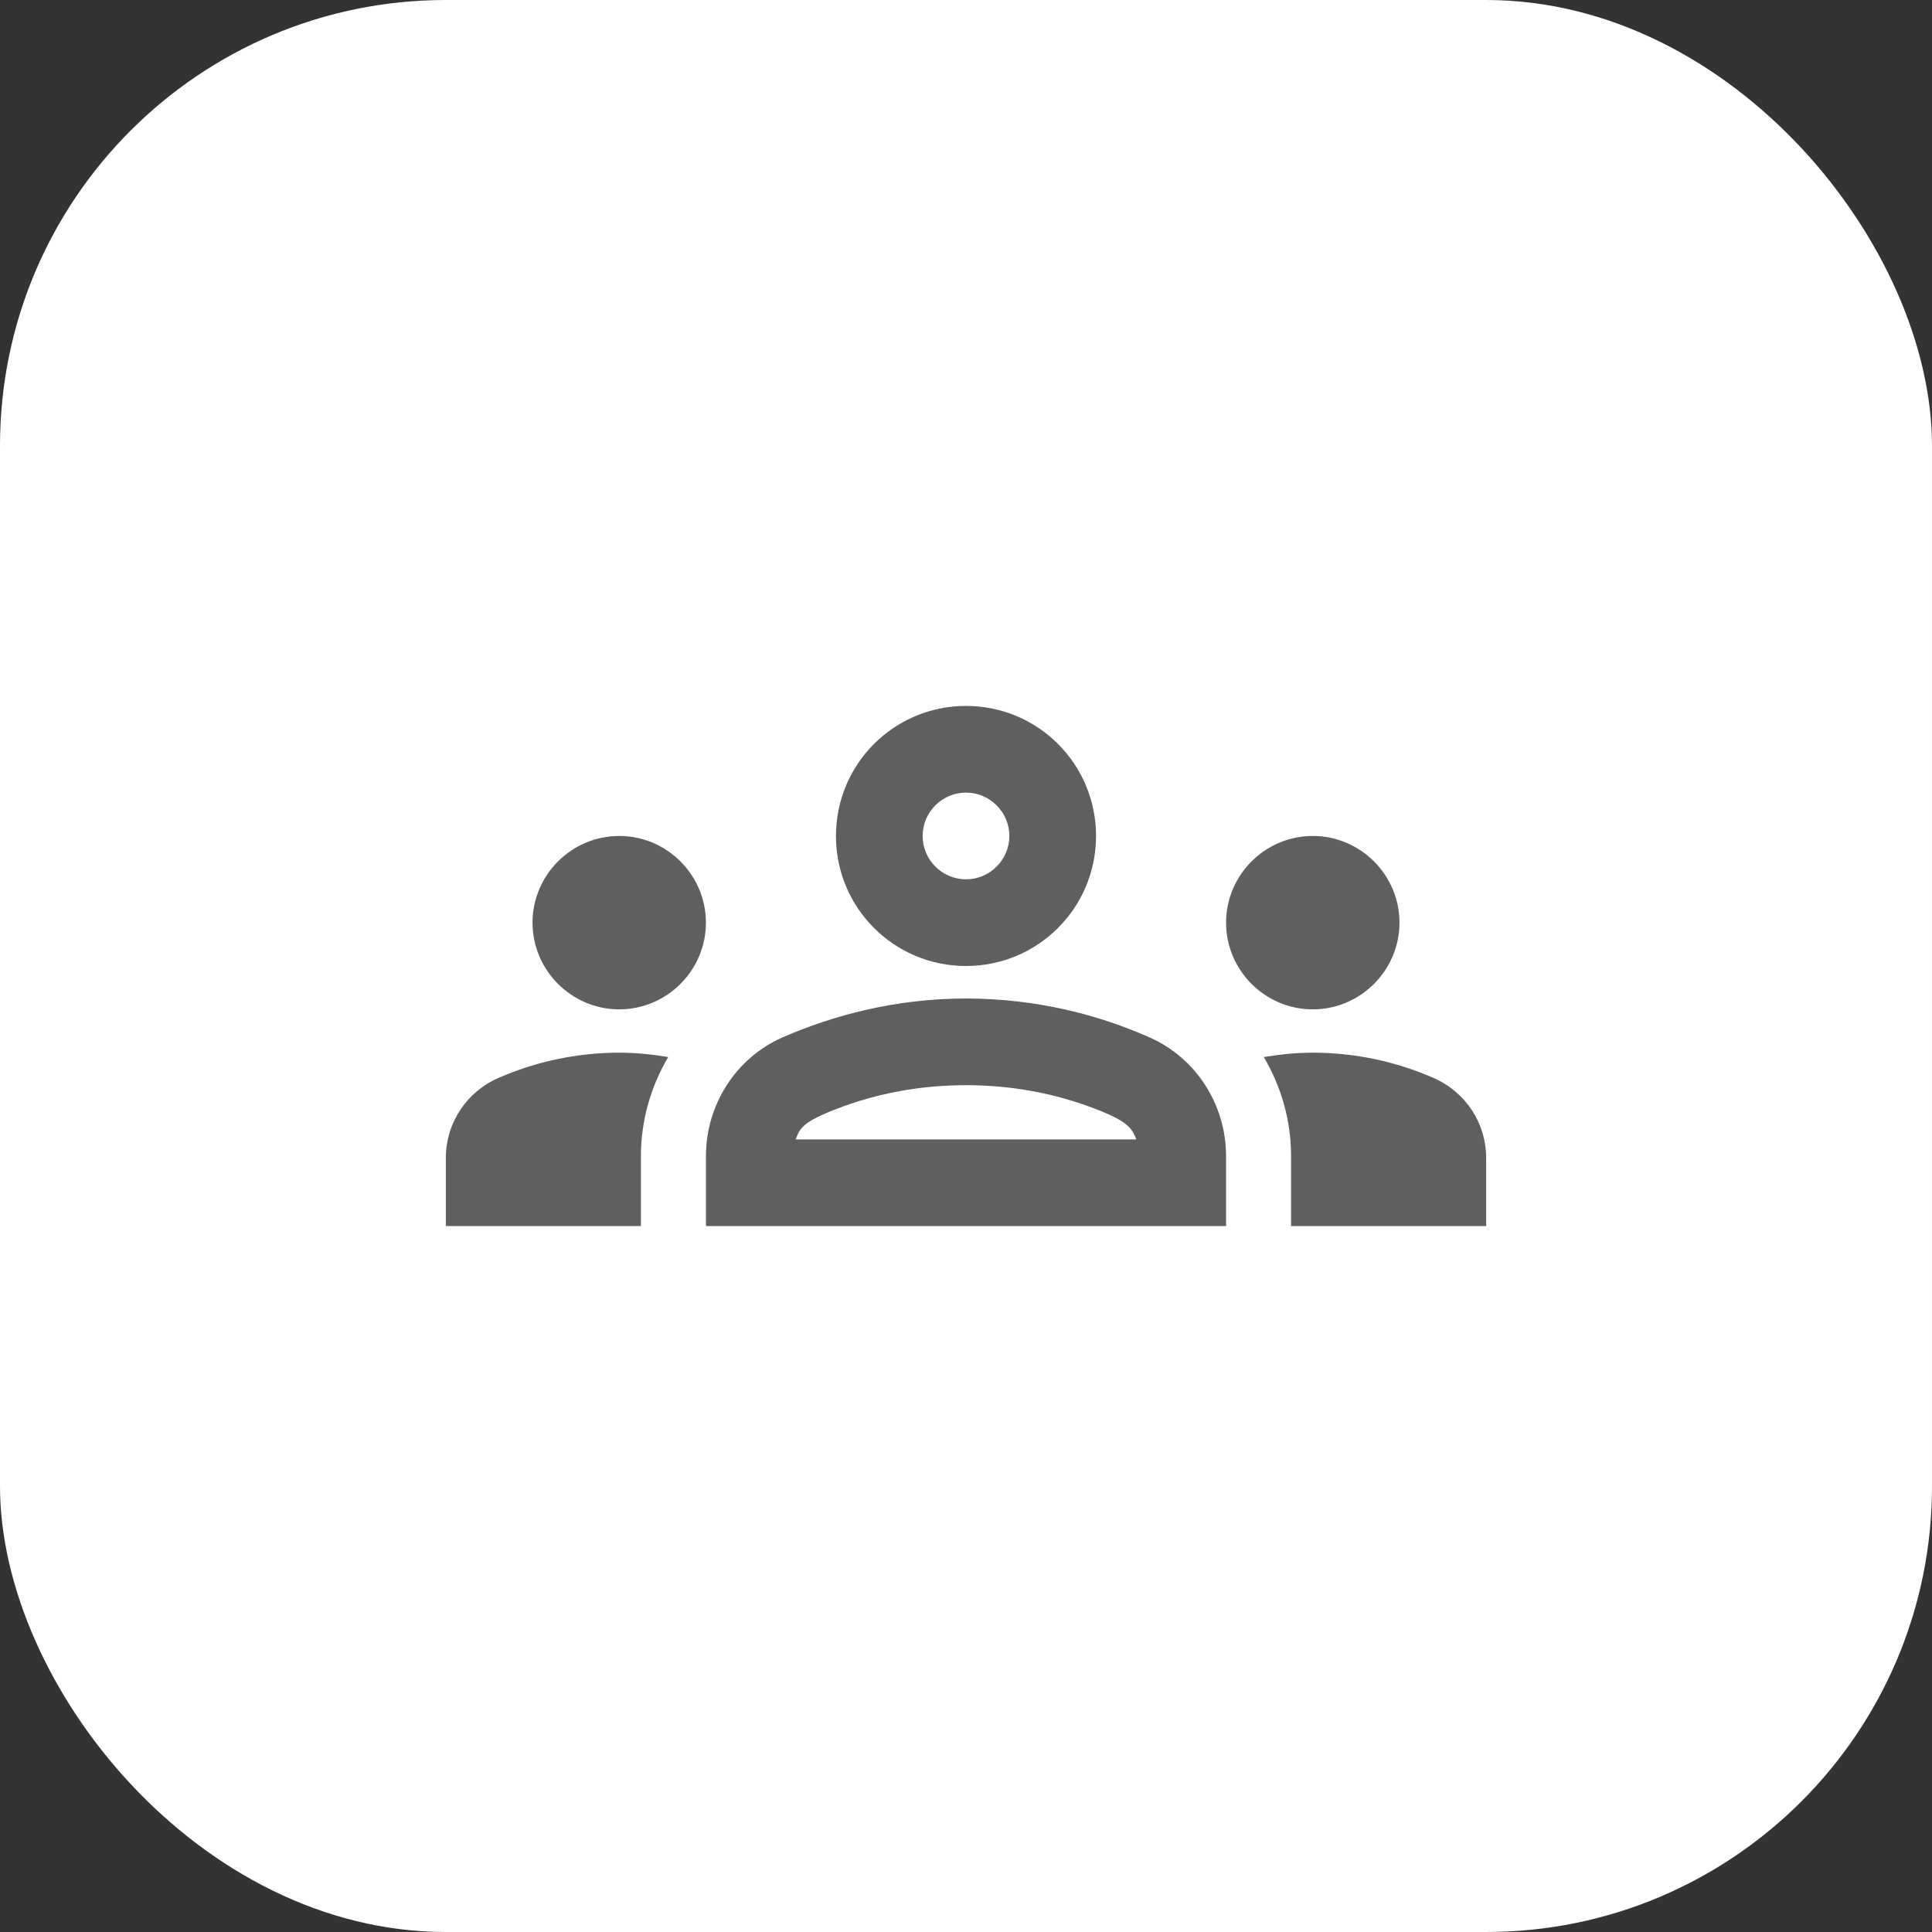 <svg width="52" height="52" viewBox="0 0 52 52" fill="none" xmlns="http://www.w3.org/2000/svg">
<rect x="0" y="0" width="52" height="52" fill="#333333" stroke="none"/>
<rect width="52" height="52" rx="12" fill="white"/>
<path d="M16.667 27.167C17.95 27.167 19 26.117 19 24.833C19 23.55 17.95 22.5 16.667 22.5C15.383 22.5 14.333 23.55 14.333 24.833C14.333 26.117 15.383 27.167 16.667 27.167ZM17.985 28.45C17.553 28.38 17.122 28.333 16.667 28.333C15.512 28.333 14.415 28.578 13.423 29.01C12.56 29.383 12 30.223 12 31.168V33H17.25V31.122C17.25 30.153 17.518 29.243 17.985 28.45ZM35.333 27.167C36.617 27.167 37.667 26.117 37.667 24.833C37.667 23.55 36.617 22.5 35.333 22.5C34.05 22.5 33 23.55 33 24.833C33 26.117 34.05 27.167 35.333 27.167ZM40 31.168C40 30.223 39.44 29.383 38.577 29.01C37.585 28.578 36.488 28.333 35.333 28.333C34.878 28.333 34.447 28.38 34.015 28.45C34.482 29.243 34.75 30.153 34.75 31.122V33H40V31.168ZM30.947 27.925C29.582 27.318 27.902 26.875 26 26.875C24.098 26.875 22.418 27.33 21.053 27.925C19.793 28.485 19 29.745 19 31.122V33H33V31.122C33 29.745 32.207 28.485 30.947 27.925ZM21.415 30.667C21.52 30.398 21.567 30.212 22.477 29.862C23.608 29.418 24.798 29.208 26 29.208C27.202 29.208 28.392 29.418 29.523 29.862C30.422 30.212 30.468 30.398 30.585 30.667H21.415ZM26 21.333C26.642 21.333 27.167 21.858 27.167 22.5C27.167 23.142 26.642 23.667 26 23.667C25.358 23.667 24.833 23.142 24.833 22.5C24.833 21.858 25.358 21.333 26 21.333ZM26 19C24.063 19 22.5 20.563 22.5 22.5C22.5 24.437 24.063 26 26 26C27.937 26 29.5 24.437 29.5 22.5C29.5 20.563 27.937 19 26 19Z" fill="#5F5F61"/>
</svg>
